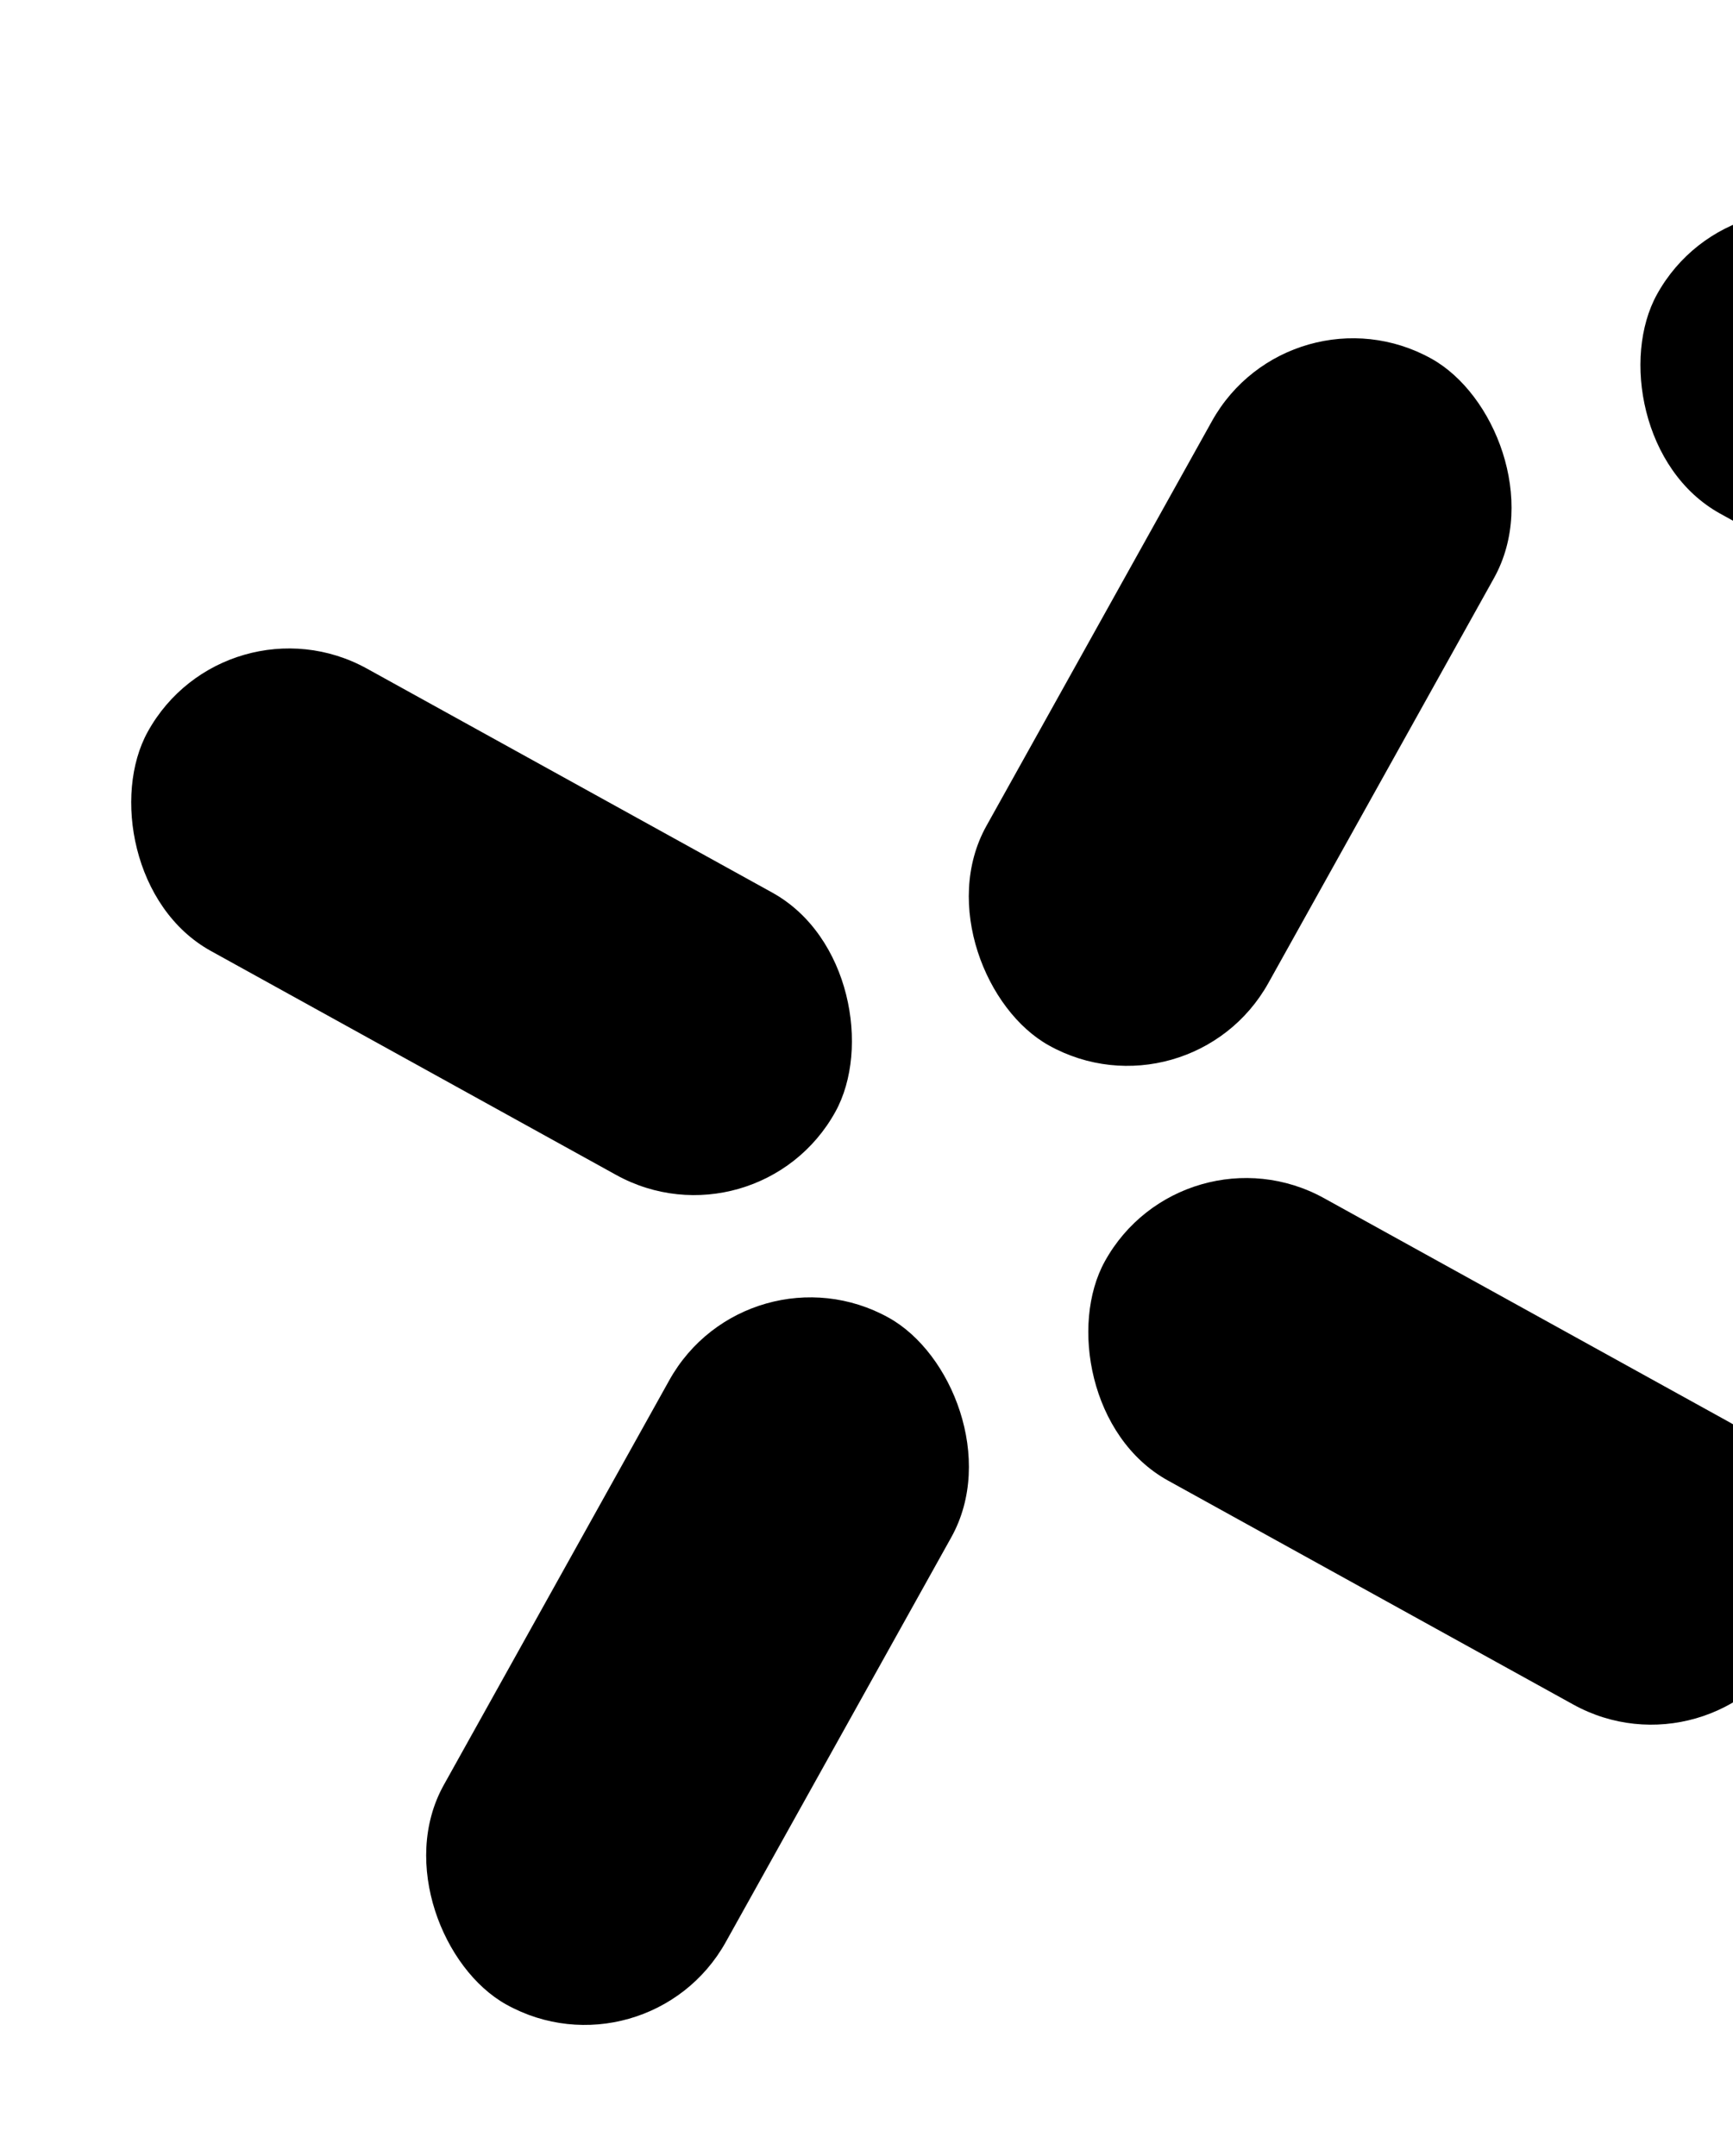 <svg width="123" height="153" viewBox="0 0 123 153" fill="none" xmlns="http://www.w3.org/2000/svg">
<g style="mix-blend-mode:multiply">
<rect width="55.762" height="22.897" rx="11.449" transform="matrix(0.487 -0.874 -0.874 -0.487 84.449 79.769)" fill="url(#paint0_linear_6626_12015)"/>
<rect x="83.953" y="79.498" width="55.762" height="22.897" rx="11.449" transform="rotate(28.925 83.953 79.498)" fill="url(#paint1_linear_6626_12015)"/>
<rect x="16.023" y="41.914" width="55.762" height="22.897" rx="11.449" transform="rotate(28.925 16.023 41.914)" fill="url(#paint2_linear_6626_12015)"/>
<rect width="55.762" height="22.897" rx="11.449" transform="matrix(0.487 -0.874 -0.874 -0.487 45.936 147.835)" fill="url(#paint3_linear_6626_12015)"/>
<rect x="123.141" y="10.873" width="55.762" height="22.897" rx="11.449" transform="rotate(28.925 123.141 10.873)" fill="url(#paint4_linear_6626_12015)"/>
</g>
<defs>
<linearGradient id="paint0_linear_6626_12015" x1="30.435" y1="0.132" x2="30.378" y2="23.417" gradientUnits="userSpaceOnUse">
<stop stopColor="#CB60FF"/>
<stop offset="1" stopColor="#5B3C7E"/>
</linearGradient>
<linearGradient id="paint1_linear_6626_12015" x1="114.388" y1="79.63" x2="114.33" y2="102.915" gradientUnits="userSpaceOnUse">
<stop stopColor="#CB60FF"/>
<stop offset="1" stopColor="#5B3C7E"/>
</linearGradient>
<linearGradient id="paint2_linear_6626_12015" x1="46.458" y1="42.046" x2="46.4" y2="65.331" gradientUnits="userSpaceOnUse">
<stop stopColor="#CB60FF"/>
<stop offset="1" stopColor="#5B3C7E"/>
</linearGradient>
<linearGradient id="paint3_linear_6626_12015" x1="30.435" y1="0.132" x2="30.378" y2="23.417" gradientUnits="userSpaceOnUse">
<stop stopColor="#CB60FF"/>
<stop offset="1" stopColor="#5B3C7E"/>
</linearGradient>
<linearGradient id="paint4_linear_6626_12015" x1="153.577" y1="11.006" x2="153.519" y2="34.29" gradientUnits="userSpaceOnUse">
<stop stopColor="#CB60FF"/>
<stop offset="1" stopColor="#5B3C7E"/>
</linearGradient>
</defs>
</svg>

